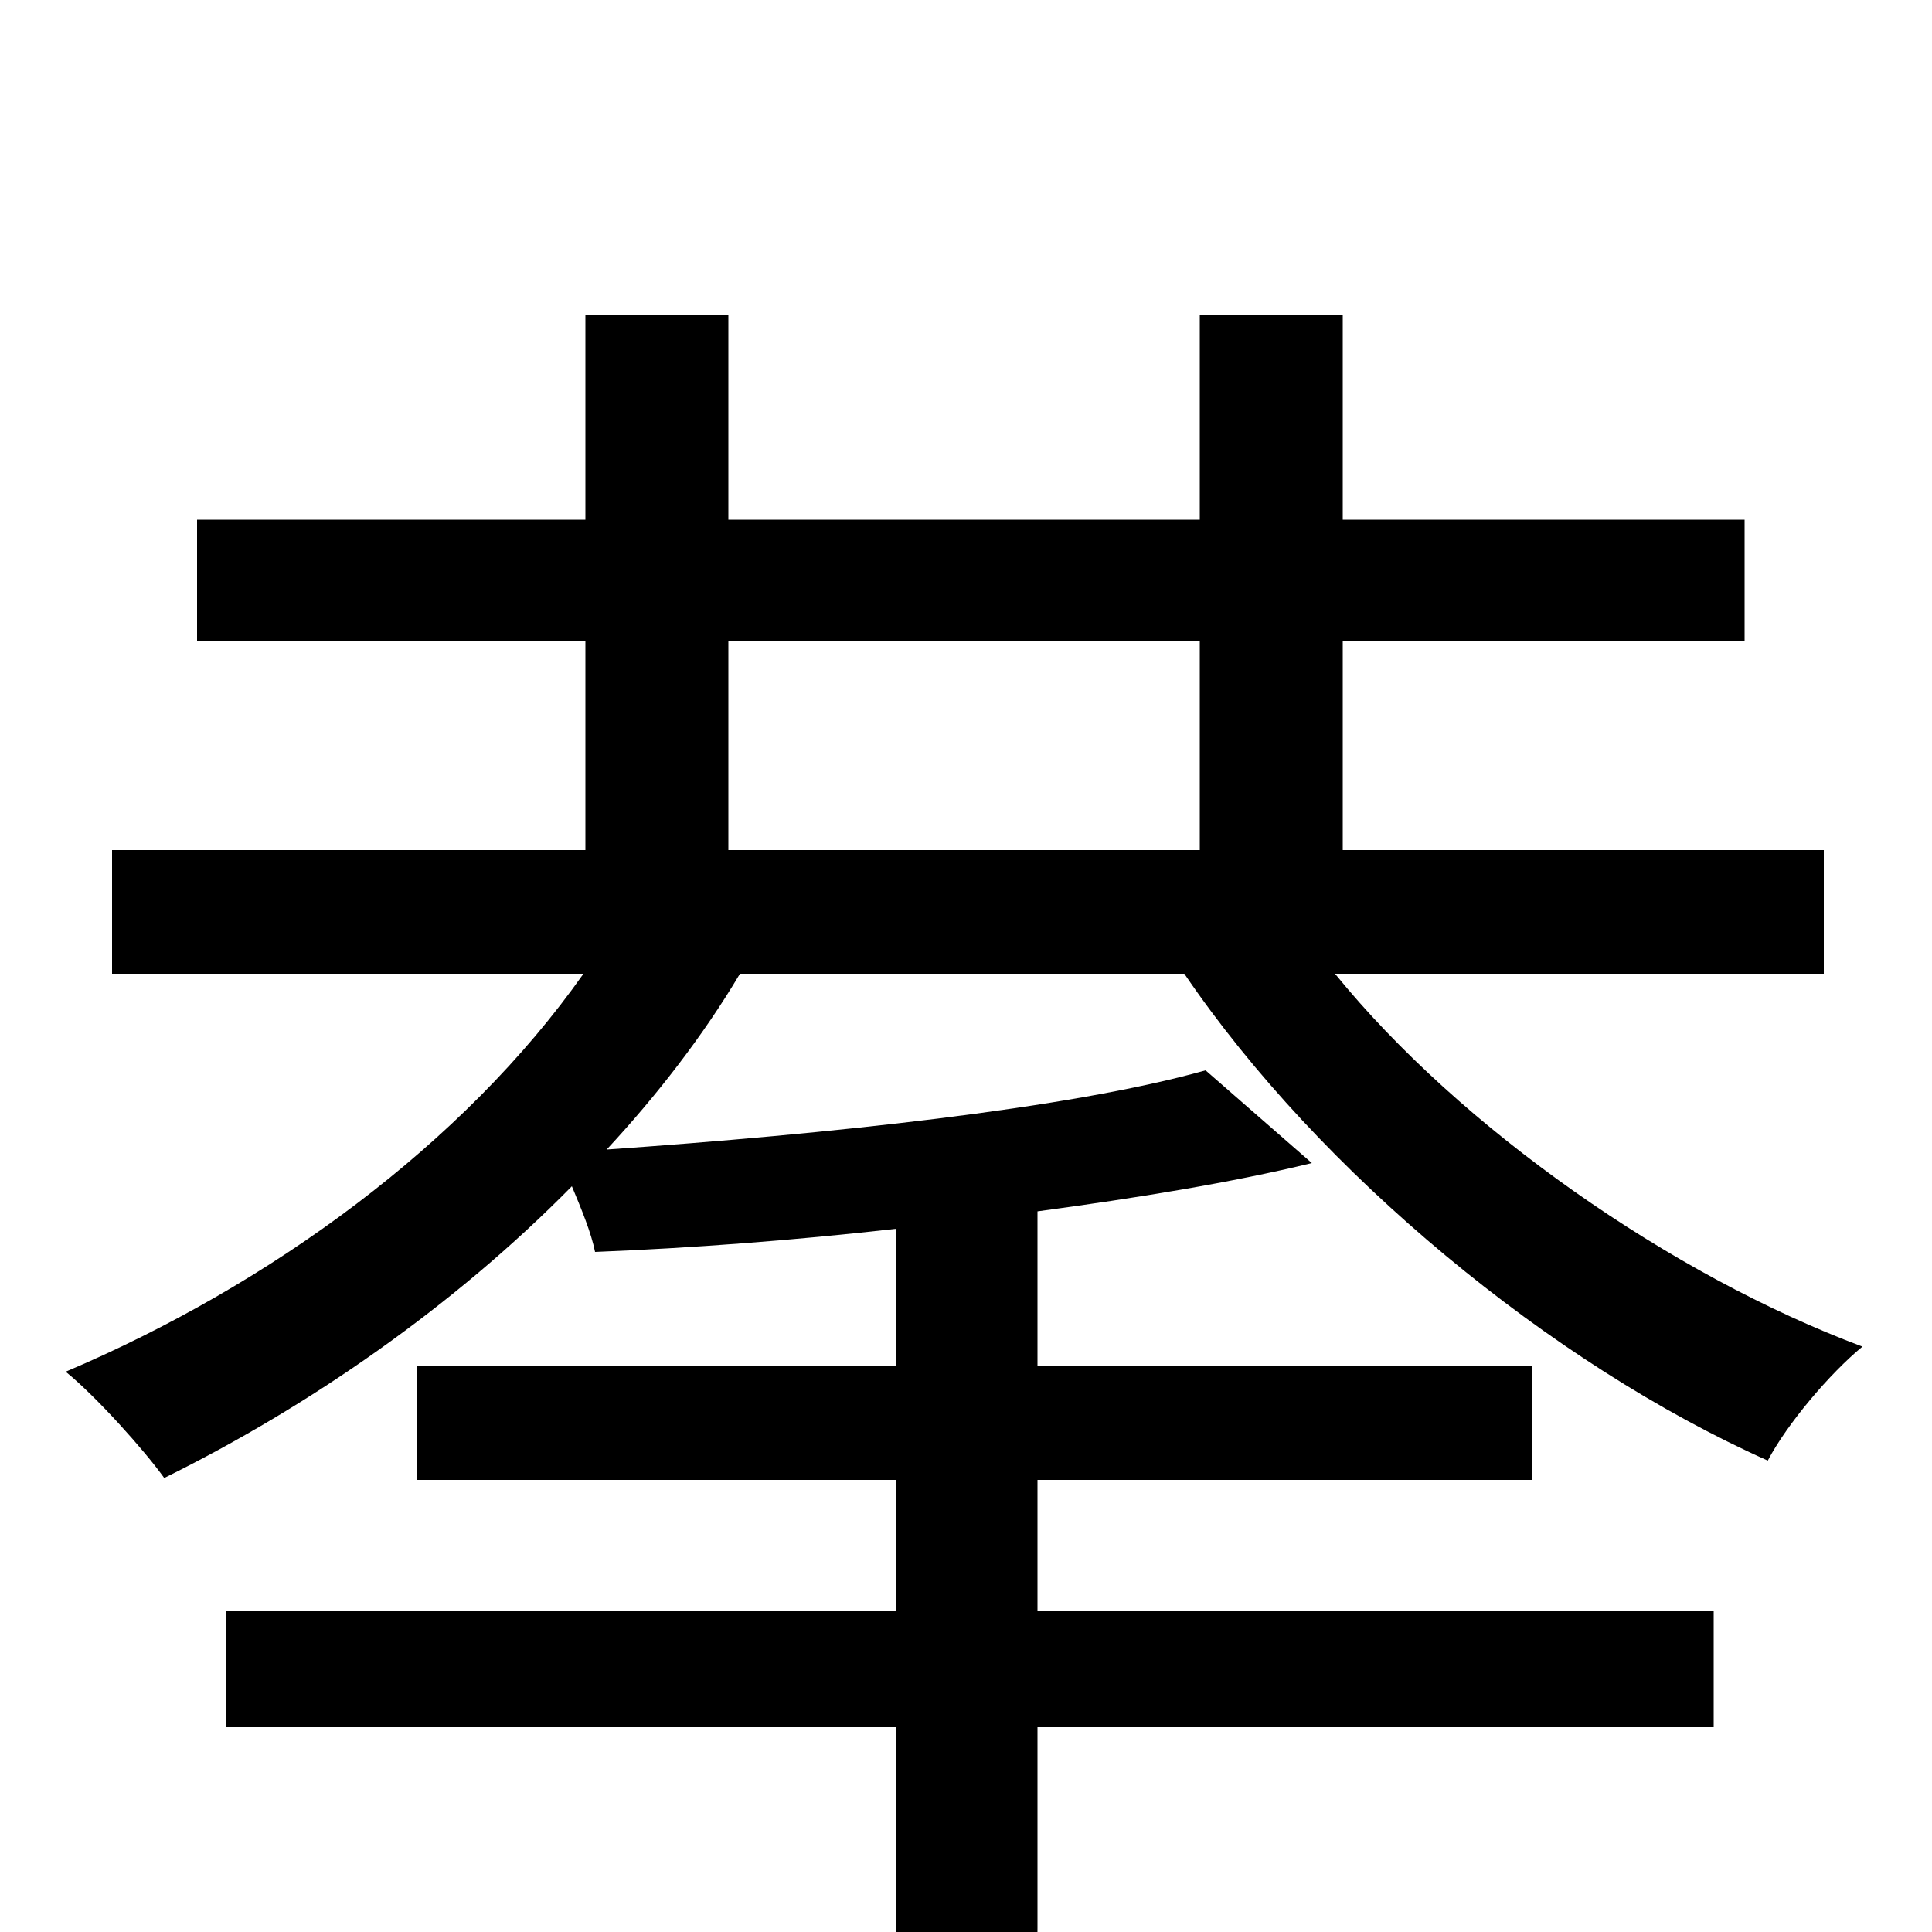<svg xmlns="http://www.w3.org/2000/svg" viewBox="0 -1000 1000 1000">
	<path fill="#000000" d="M377 -668H621V-560H377ZM944 -496V-560H695V-668H903V-731H695V-837H621V-731H377V-837H303V-731H102V-668H303V-560H58V-496H302C240 -408 140 -335 34 -290C50 -277 75 -249 85 -235C160 -272 235 -324 296 -386C301 -374 306 -362 308 -352C358 -354 411 -358 464 -364V-293H216V-234H464V-166H117V-106H464V-4C464 10 459 14 443 14C428 16 376 16 318 14C328 31 339 58 344 76C420 76 468 75 497 65C527 55 537 37 537 -2V-106H887V-166H537V-234H793V-293H537V-373C589 -380 638 -388 679 -398L624 -446C553 -426 428 -413 314 -405C340 -433 364 -464 383 -496H613C683 -393 803 -294 915 -244C925 -263 947 -289 964 -303C865 -340 756 -416 691 -496Z"/>
</svg>